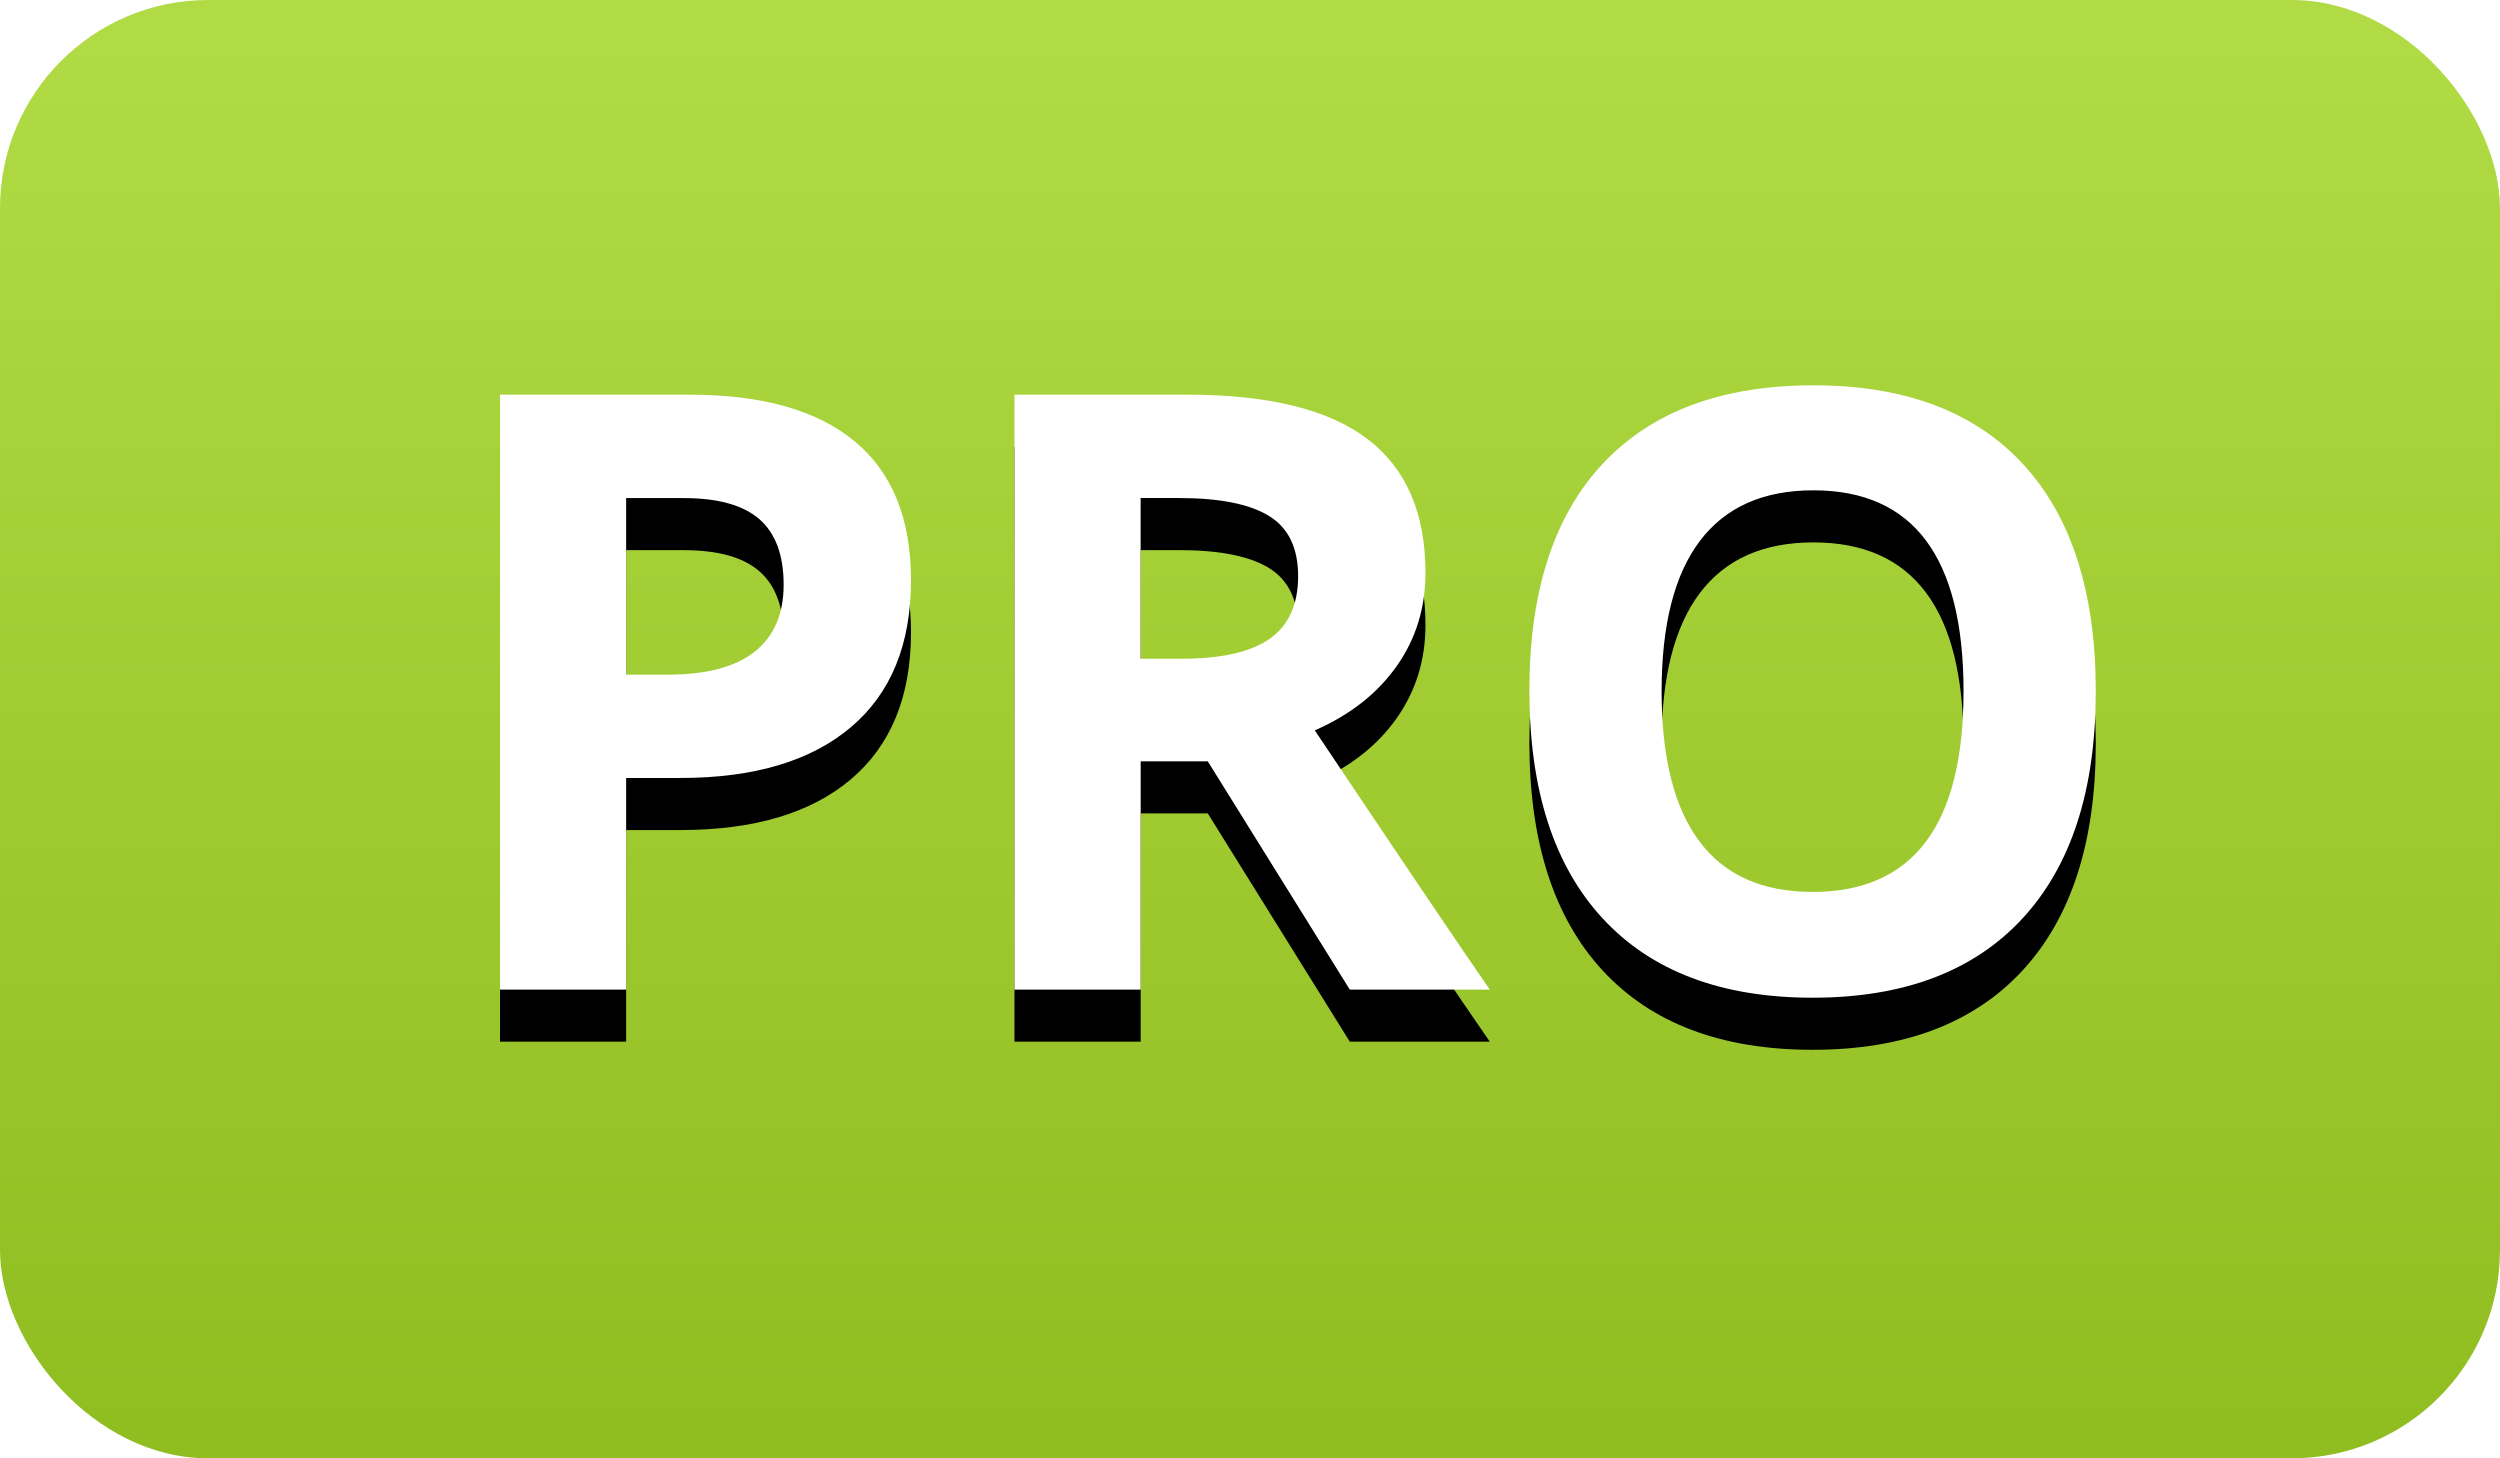 <svg width="48" height="28" viewBox="0 0 48 28" xmlns="http://www.w3.org/2000/svg" xmlns:xlink="http://www.w3.org/1999/xlink"><title>Group</title><defs><linearGradient x1="50%" y1="2.251%" x2="50%" y2="98.293%" id="a"><stop stop-color="#B0DB44" offset="0%"/><stop stop-color="#90BD20" offset="100%"/></linearGradient><path d="M12.022 12.953h.797c.745 0 1.302-.147 1.672-.441.37-.295.555-.723.555-1.285 0-.568-.155-.987-.465-1.258-.31-.271-.796-.406-1.457-.406h-1.102v3.39zm5.469-1.812c0 1.229-.384 2.169-1.152 2.82-.769.651-1.861.976-3.278.976h-1.039V19H9.6V7.578h3.649c1.385 0 2.439.298 3.16.895.721.596 1.082 1.485 1.082 2.668zm4.41 1.507h.78c.766 0 1.331-.127 1.696-.382.364-.256.547-.657.547-1.204 0-.541-.186-.927-.559-1.156-.372-.229-.95-.344-1.73-.344H21.9v3.086zm0 1.97V19h-2.423V7.578h3.329c1.552 0 2.7.283 3.445.848.745.565 1.117 1.423 1.117 2.574 0 .672-.185 1.27-.555 1.793-.37.523-.893.934-1.57 1.23 1.719 2.568 2.839 4.227 3.36 4.977h-2.688l-2.727-4.383H21.9zm18.338-1.345c0 1.891-.469 3.344-1.406 4.36-.938 1.015-2.281 1.523-4.031 1.523-1.75 0-3.094-.508-4.032-1.523-.937-1.016-1.406-2.474-1.406-4.375 0-1.901.47-3.353 1.41-4.356.94-1.002 2.288-1.504 4.043-1.504 1.756 0 3.098.506 4.028 1.516.93 1.01 1.394 2.464 1.394 4.36zm-8.336 0c0 1.276.242 2.237.727 2.883.484.646 1.208.969 2.172.969 1.932 0 2.898-1.284 2.898-3.852 0-2.572-.96-3.859-2.883-3.859-.963 0-1.69.324-2.18.973-.489.648-.734 1.61-.734 2.886z" id="c"/><filter x="-6.5%" y="-8.5%" width="113.1%" height="134%" filterUnits="objectBoundingBox" id="b"><feOffset dy="1" in="SourceAlpha" result="shadowOffsetOuter1"/><feGaussianBlur stdDeviation=".5" in="shadowOffsetOuter1" result="shadowBlurOuter1"/><feColorMatrix values="0 0 0 0 0 0 0 0 0 0 0 0 0 0 0 0 0 0 0.153 0" in="shadowBlurOuter1"/></filter></defs><g fill="none" fill-rule="evenodd"><rect fill="url(#a)" fill-rule="nonzero" width="48" height="28" rx="4"/><use fill="#000" filter="url(#b)" xlink:href="#c"/><use fill="#FFF" xlink:href="#c"/></g></svg>